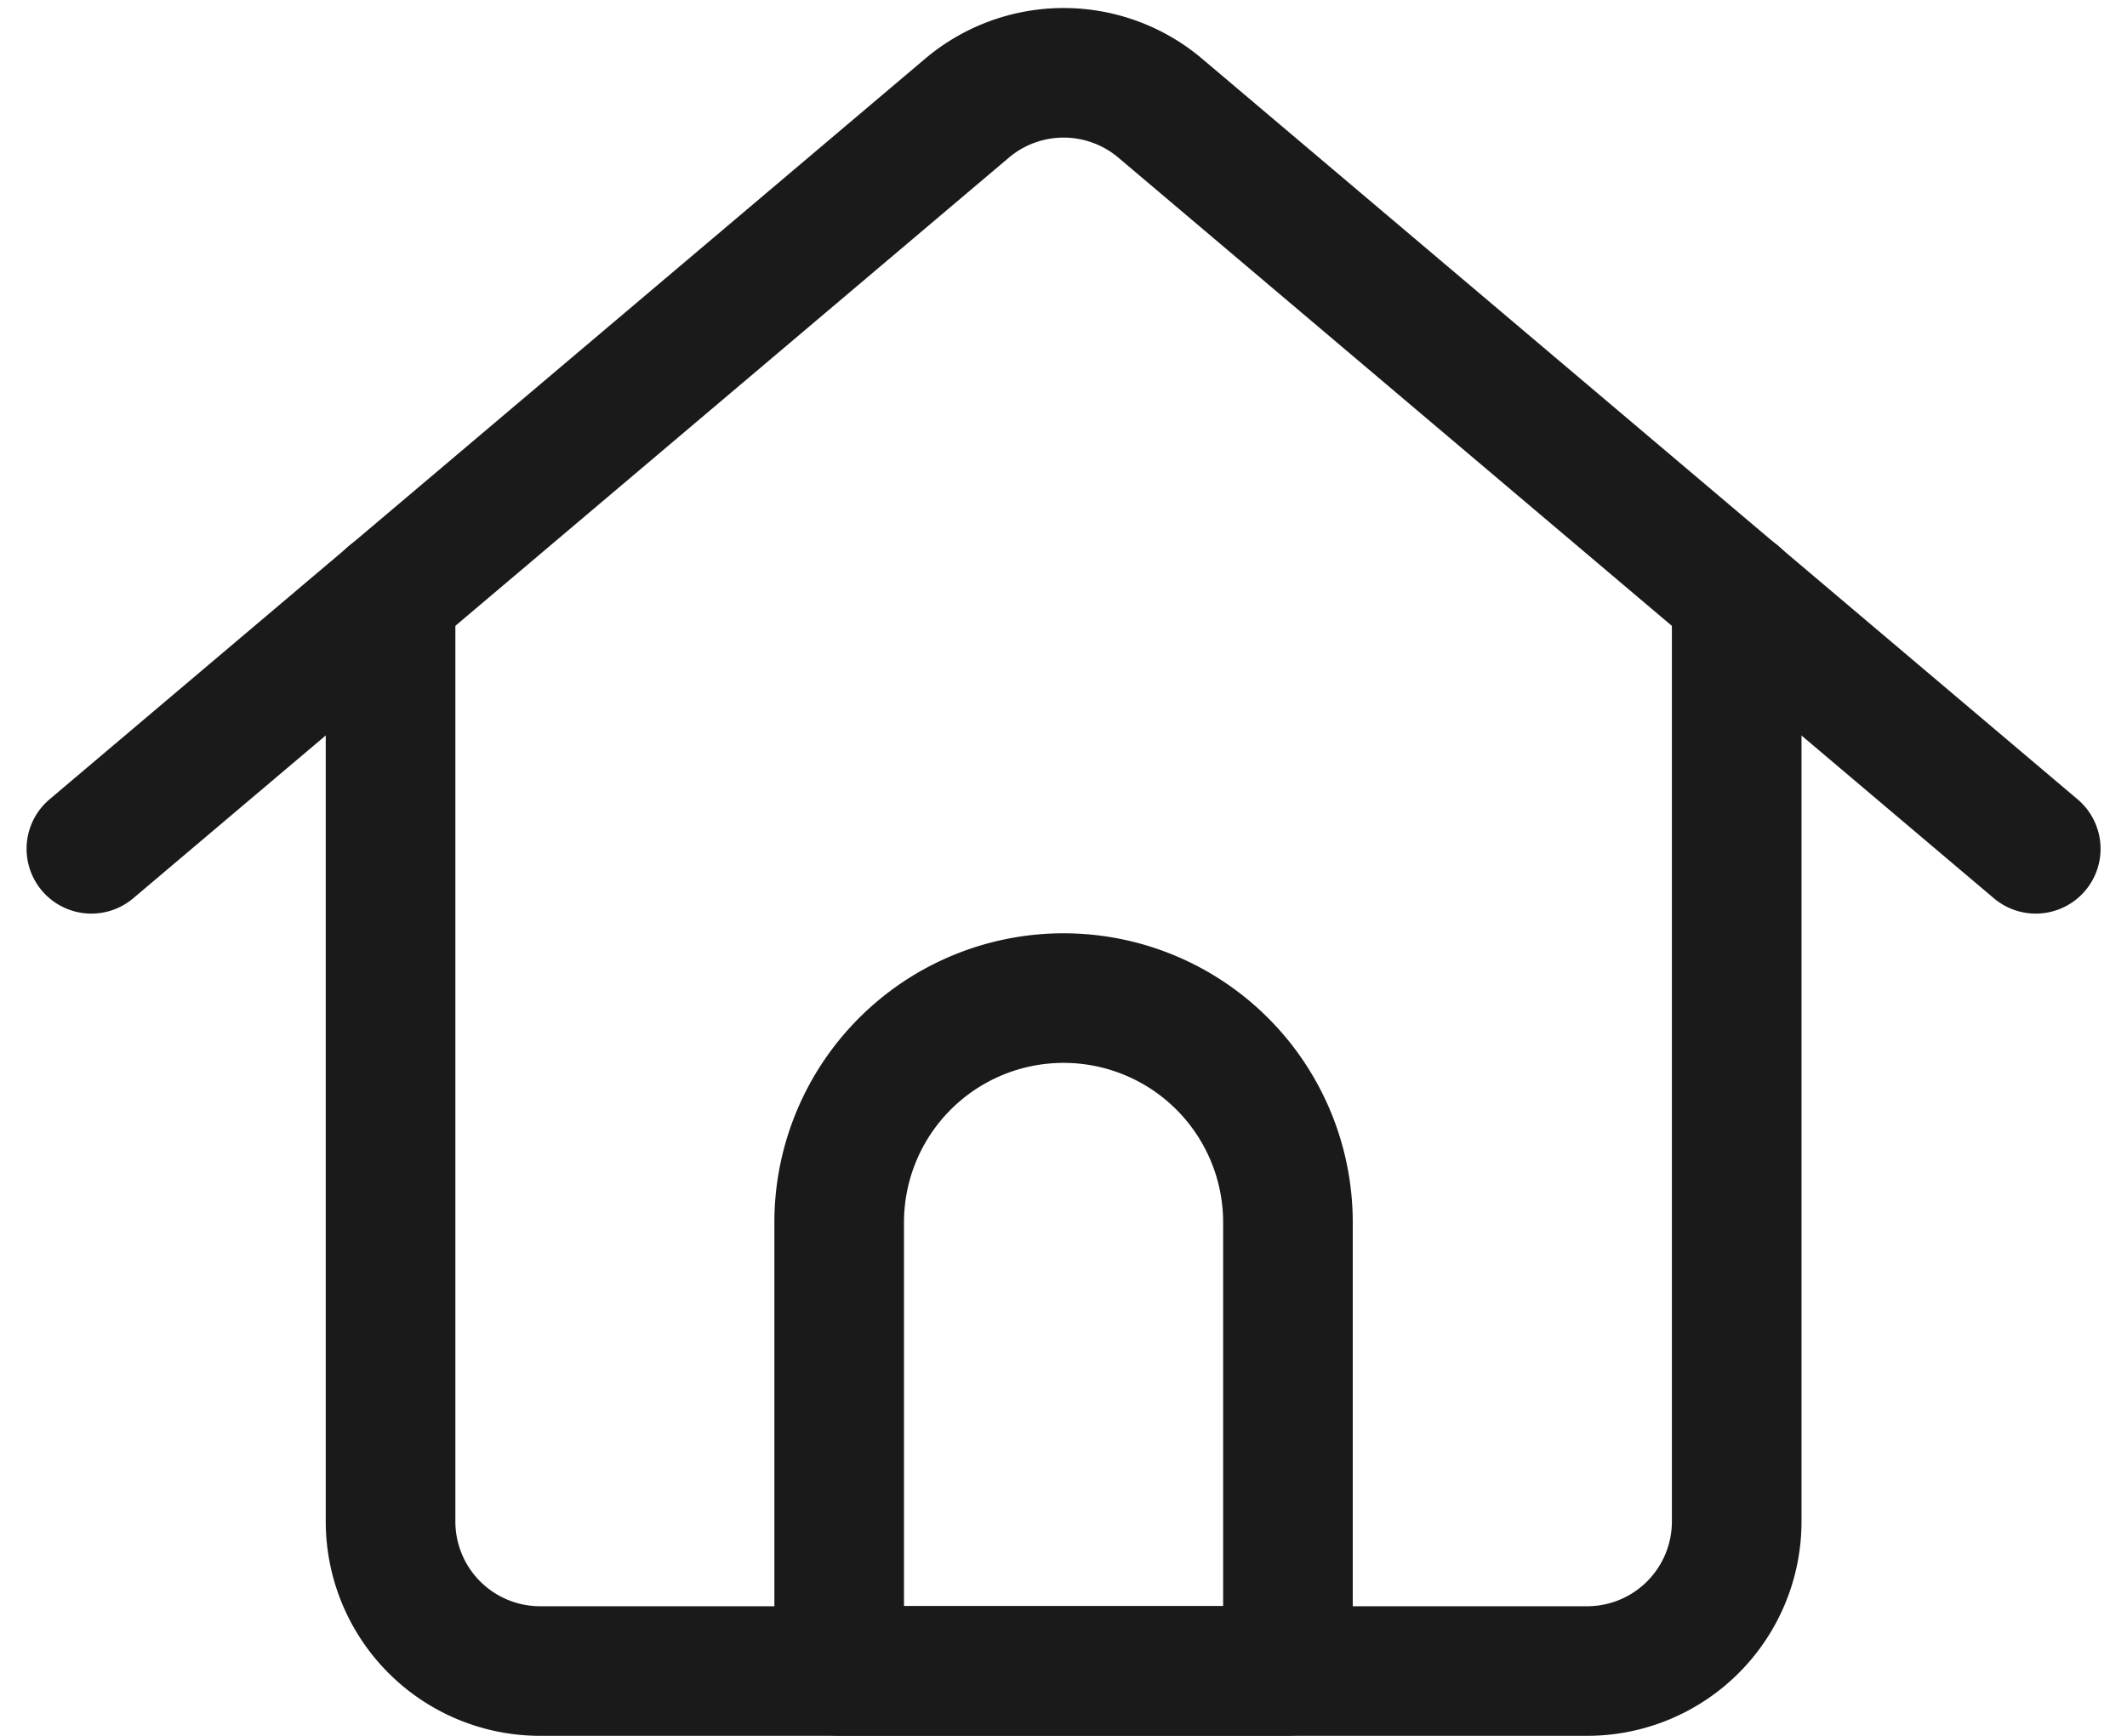 <svg xmlns="http://www.w3.org/2000/svg" width="16.409" height="13.395" viewBox="0 0 16.409 13.395">
  <g id="zip-file-home" transform="translate(-9.795 -12.25)">
    <path id="パス_1454" data-name="パス 1454" d="M12.5,16.308v7.145a1.154,1.154,0,0,0,1.154,1.154h8.077a1.154,1.154,0,0,0,1.154-1.154V16.308" transform="translate(0.308 0.538)" fill="none" stroke="#1a1a1a" stroke-linecap="round" stroke-linejoin="round" stroke-width="1"/>
    <path id="パス_1455" data-name="パス 1455" d="M10.5,18.8l6.755-5.715a1.154,1.154,0,0,1,1.491,0L25.5,18.8" transform="translate(0 0)" fill="none" stroke="#1a1a1a" stroke-linecap="round" stroke-linejoin="round" stroke-width="1"/>
    <path id="パス_1456" data-name="パス 1456" d="M18.962,24.192H15.5V20.731a1.731,1.731,0,1,1,3.462,0Z" transform="translate(0.769 0.952)" fill="none" stroke="#1a1a1a" stroke-linecap="round" stroke-linejoin="round" stroke-width="1"/>
  </g>
</svg>
